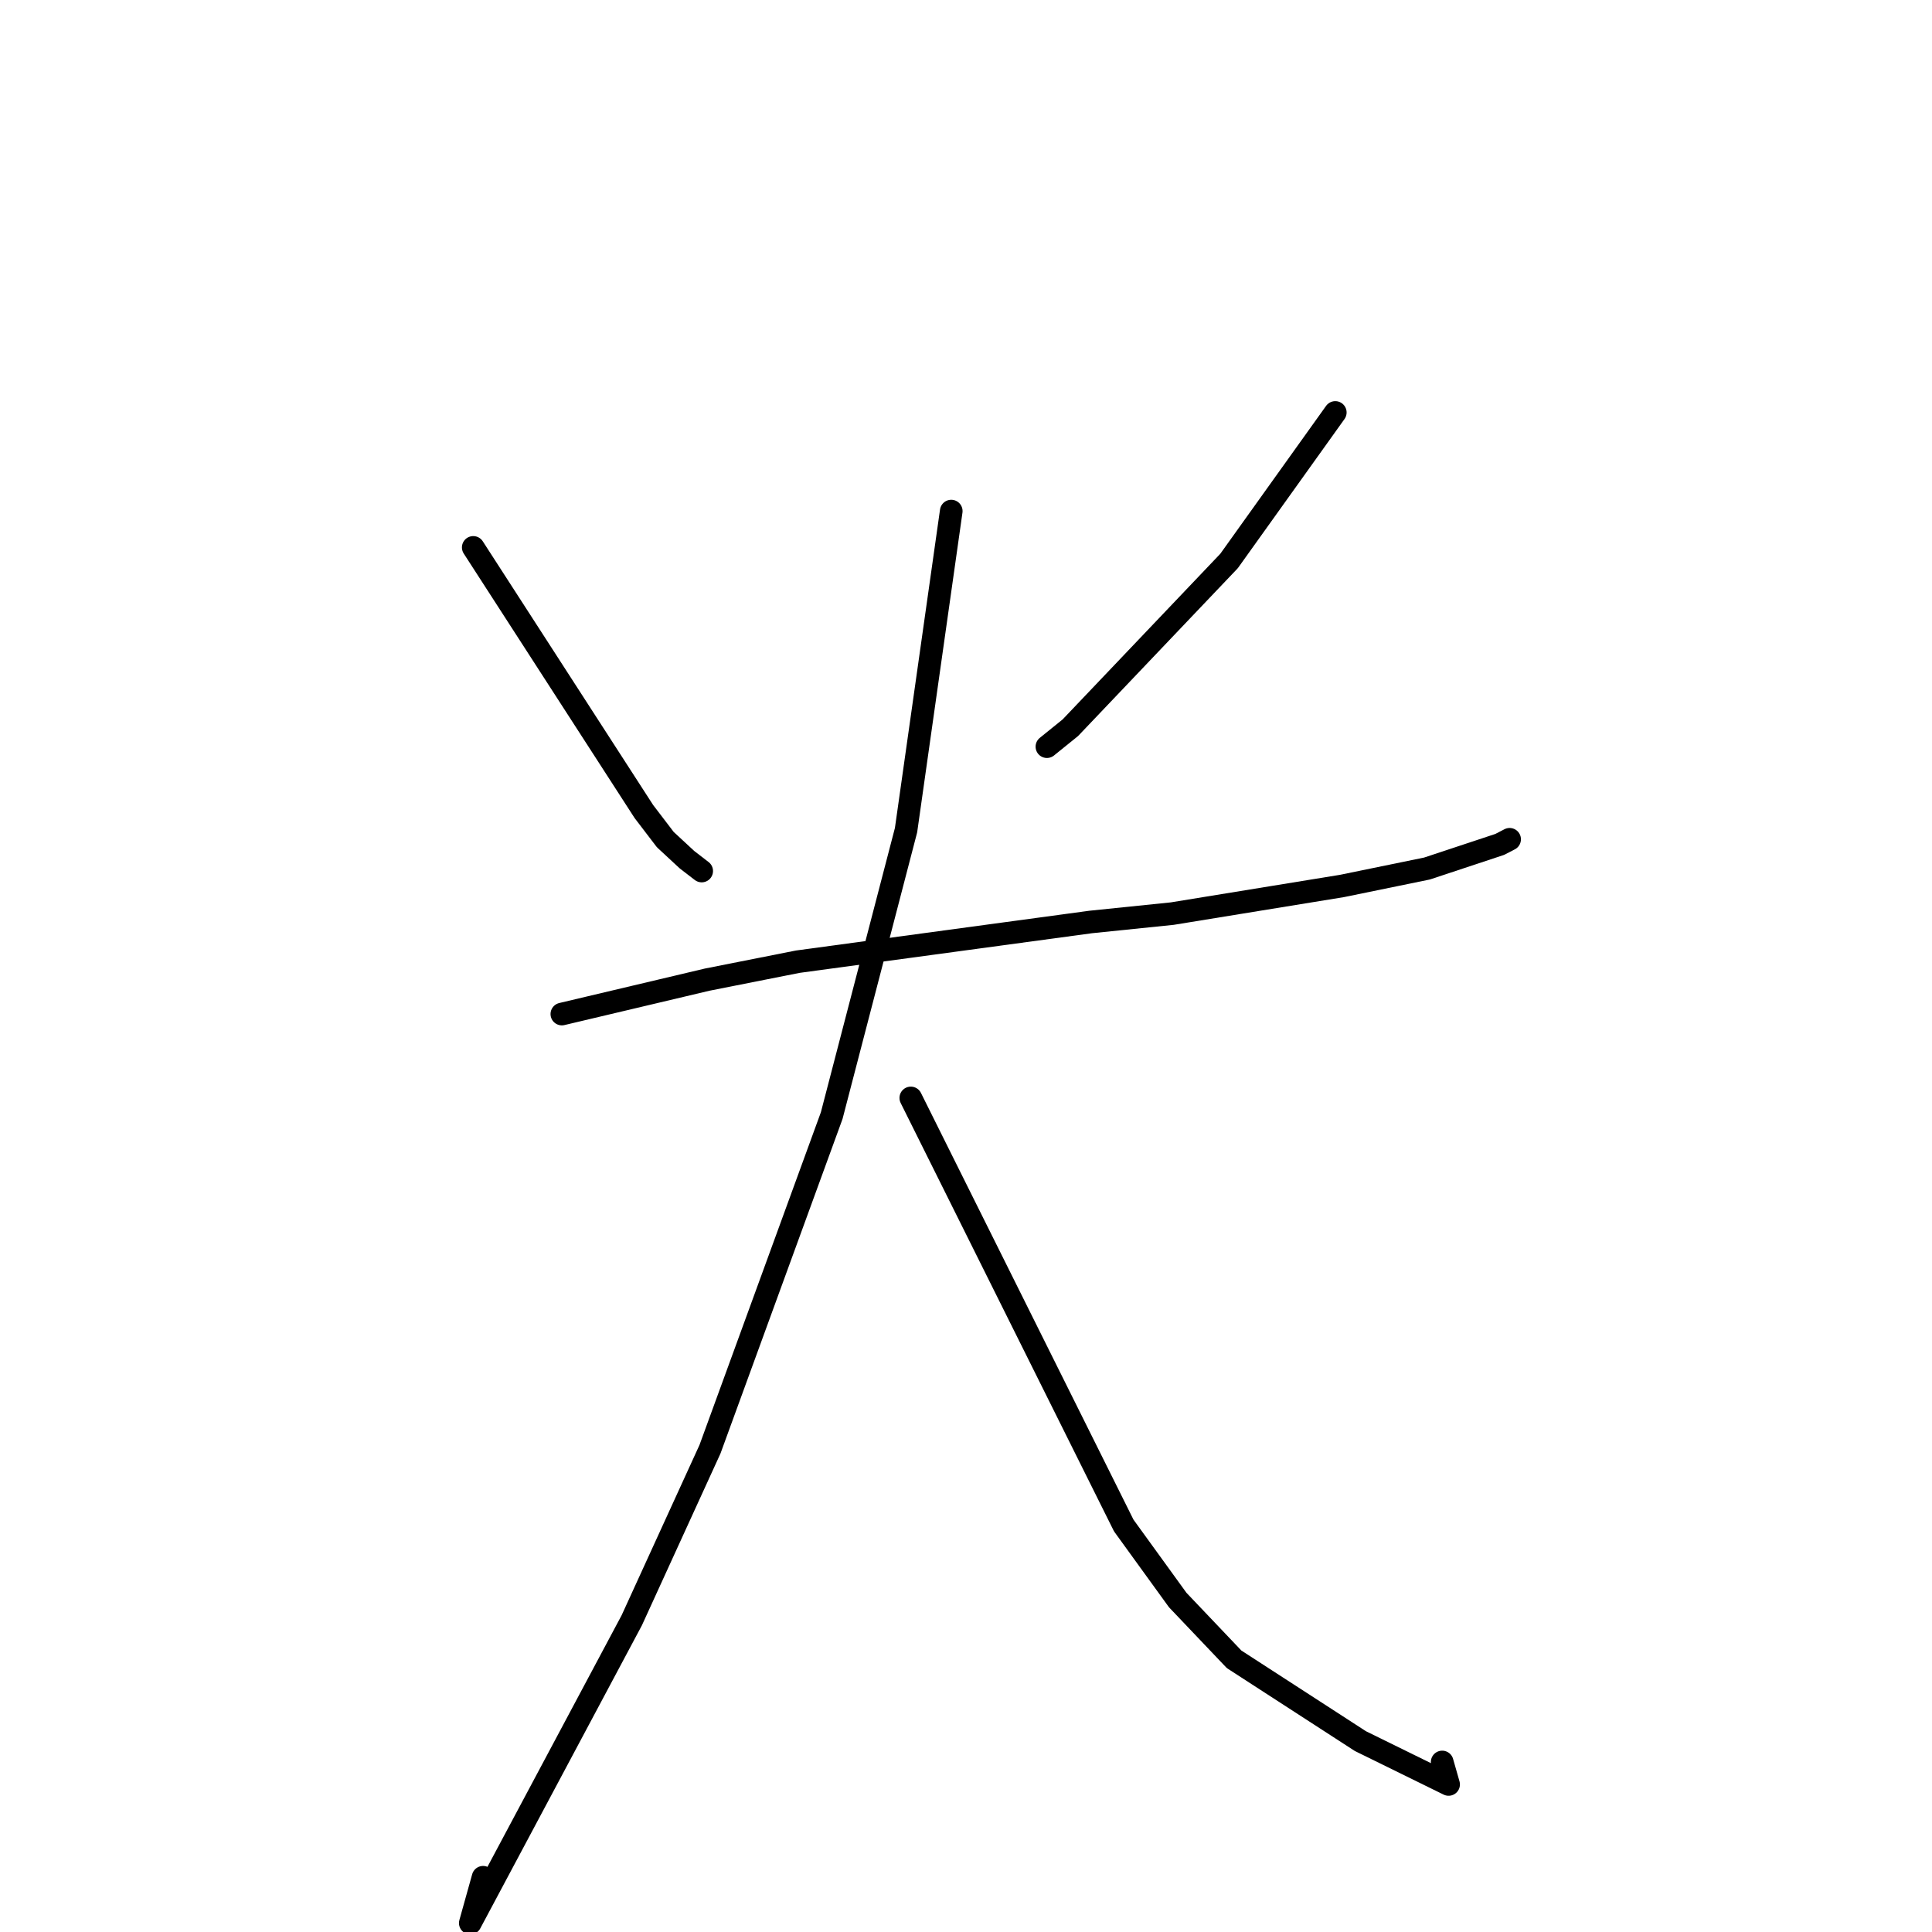 <?xml version="1.0" standalone="no"?>
    <svg width="256" height="256" xmlns="http://www.w3.org/2000/svg" version="1.1">
    <polyline stroke="black" stroke-width="3" stroke-linecap="round" fill="transparent" stroke-linejoin="round" points="62.708 72.535 74.013 90.035 85.318 107.534 88.154 111.249 91.03 113.914 92.719 115.215 92.978 115.414 " />
        <polyline stroke="black" stroke-width="3" stroke-linecap="round" fill="transparent" stroke-linejoin="round" points="176.933 54.654 169.894 64.494 162.855 74.335 141.82 96.434 138.721 98.937 " />
        <polyline stroke="black" stroke-width="3" stroke-linecap="round" fill="transparent" stroke-linejoin="round" points="74.449 134.366 84.075 132.087 93.701 129.808 105.711 127.429 144.534 122.166 155.329 121.058 177.811 117.397 189.083 115.085 198.728 111.887 199.904 111.278 200.021 111.217 200.03 111.212 200.032 111.211 " />
        <polyline stroke="black" stroke-width="3" stroke-linecap="round" fill="transparent" stroke-linejoin="round" points="126.045 67.722 123.05 88.862 120.055 110.001 110.204 147.827 94.077 192.032 83.712 214.7 62.317 254.816 64.012 248.748 " />
        <polyline stroke="black" stroke-width="3" stroke-linecap="round" fill="transparent" stroke-linejoin="round" points="120.686 145.483 134.794 173.809 148.902 202.135 156.053 212.011 163.526 219.868 180.26 230.706 191.947 236.448 191.098 233.472 " />
        </svg>